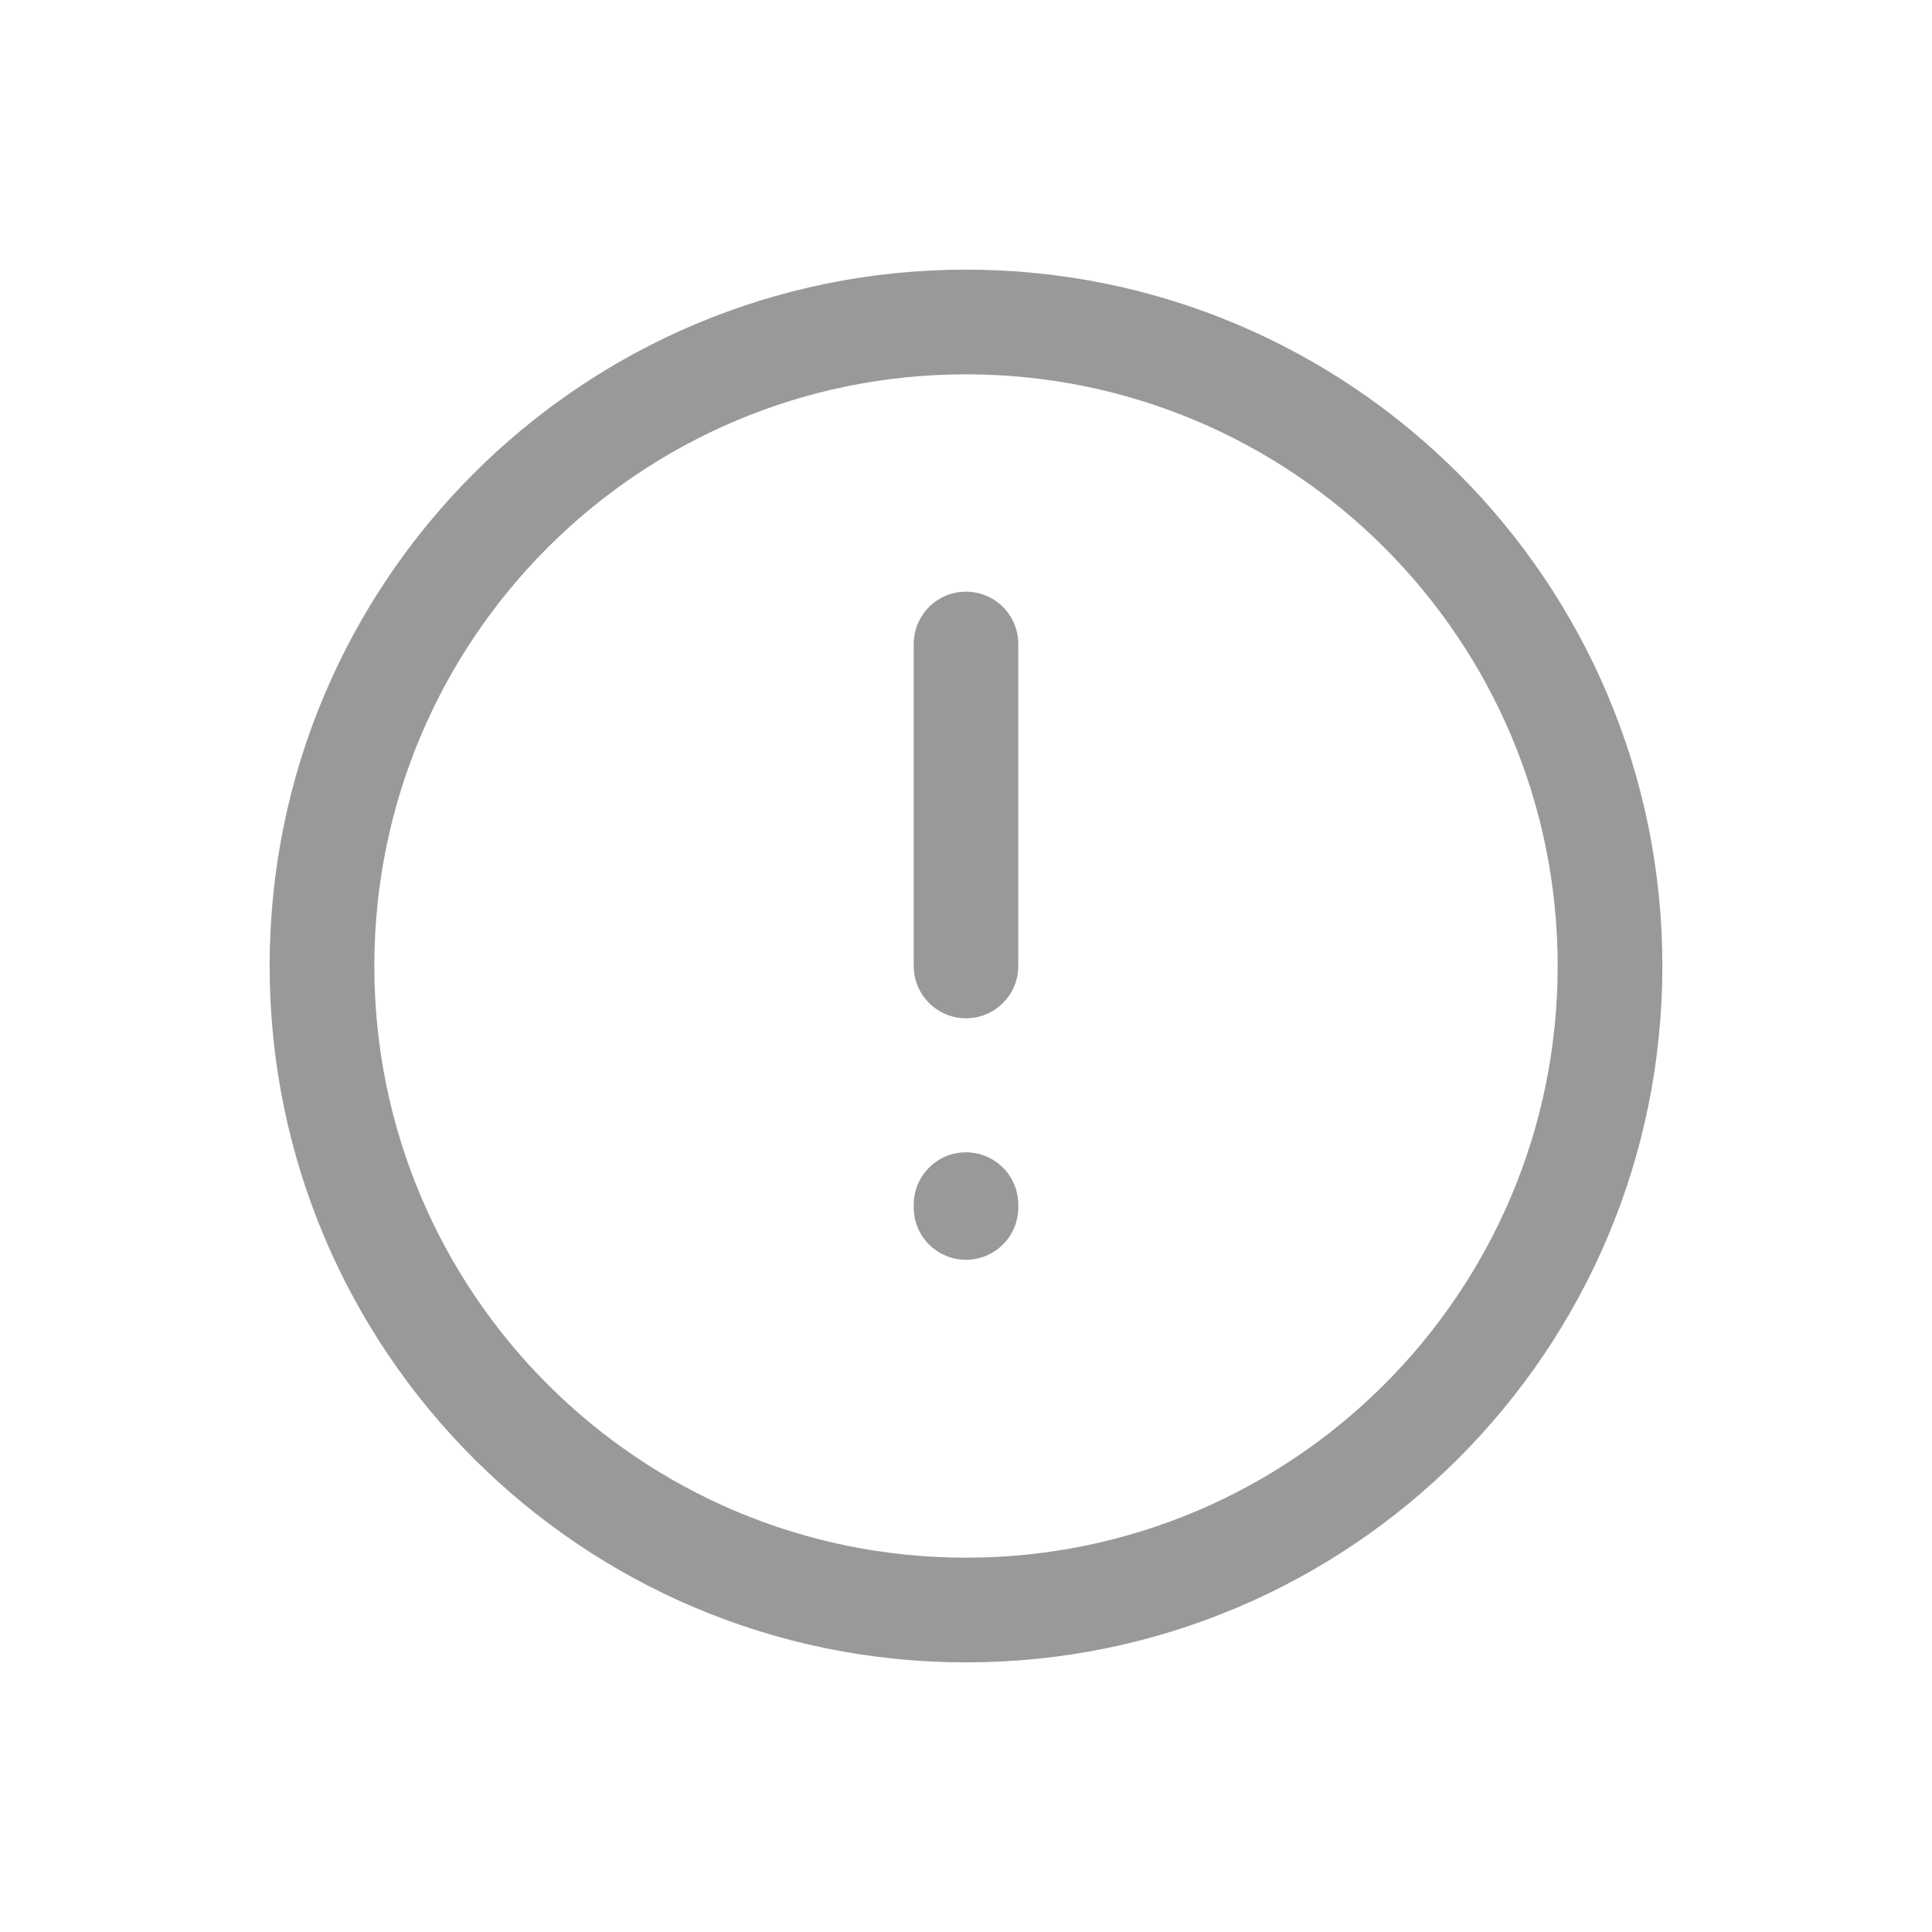 <svg width="16" height="16" viewBox="0 0 16 16" fill="none" xmlns="http://www.w3.org/2000/svg">
<path fill-rule="evenodd" clip-rule="evenodd" d="M8 3.1C5.294 3.1 3.1 5.294 3.1 8C3.1 10.706 5.294 12.9 8 12.9C10.706 12.9 12.9 10.706 12.9 8C12.9 5.294 10.706 3.1 8 3.1ZM2.233 8C2.233 4.815 4.815 2.233 8 2.233C11.185 2.233 13.767 4.815 13.767 8C13.767 11.185 11.185 13.767 8 13.767C4.815 13.767 2.233 11.185 2.233 8ZM8 4.9C8.239 4.9 8.433 5.094 8.433 5.333V8C8.433 8.239 8.239 8.433 8 8.433C7.761 8.433 7.567 8.239 7.567 8V5.333C7.567 5.094 7.761 4.9 8 4.9ZM8 9.543C8.239 9.543 8.433 9.737 8.433 9.977V10C8.433 10.239 8.239 10.433 8 10.433C7.761 10.433 7.567 10.239 7.567 10V9.977C7.567 9.737 7.761 9.543 8 9.543Z" fill="#999999"/>
</svg>

